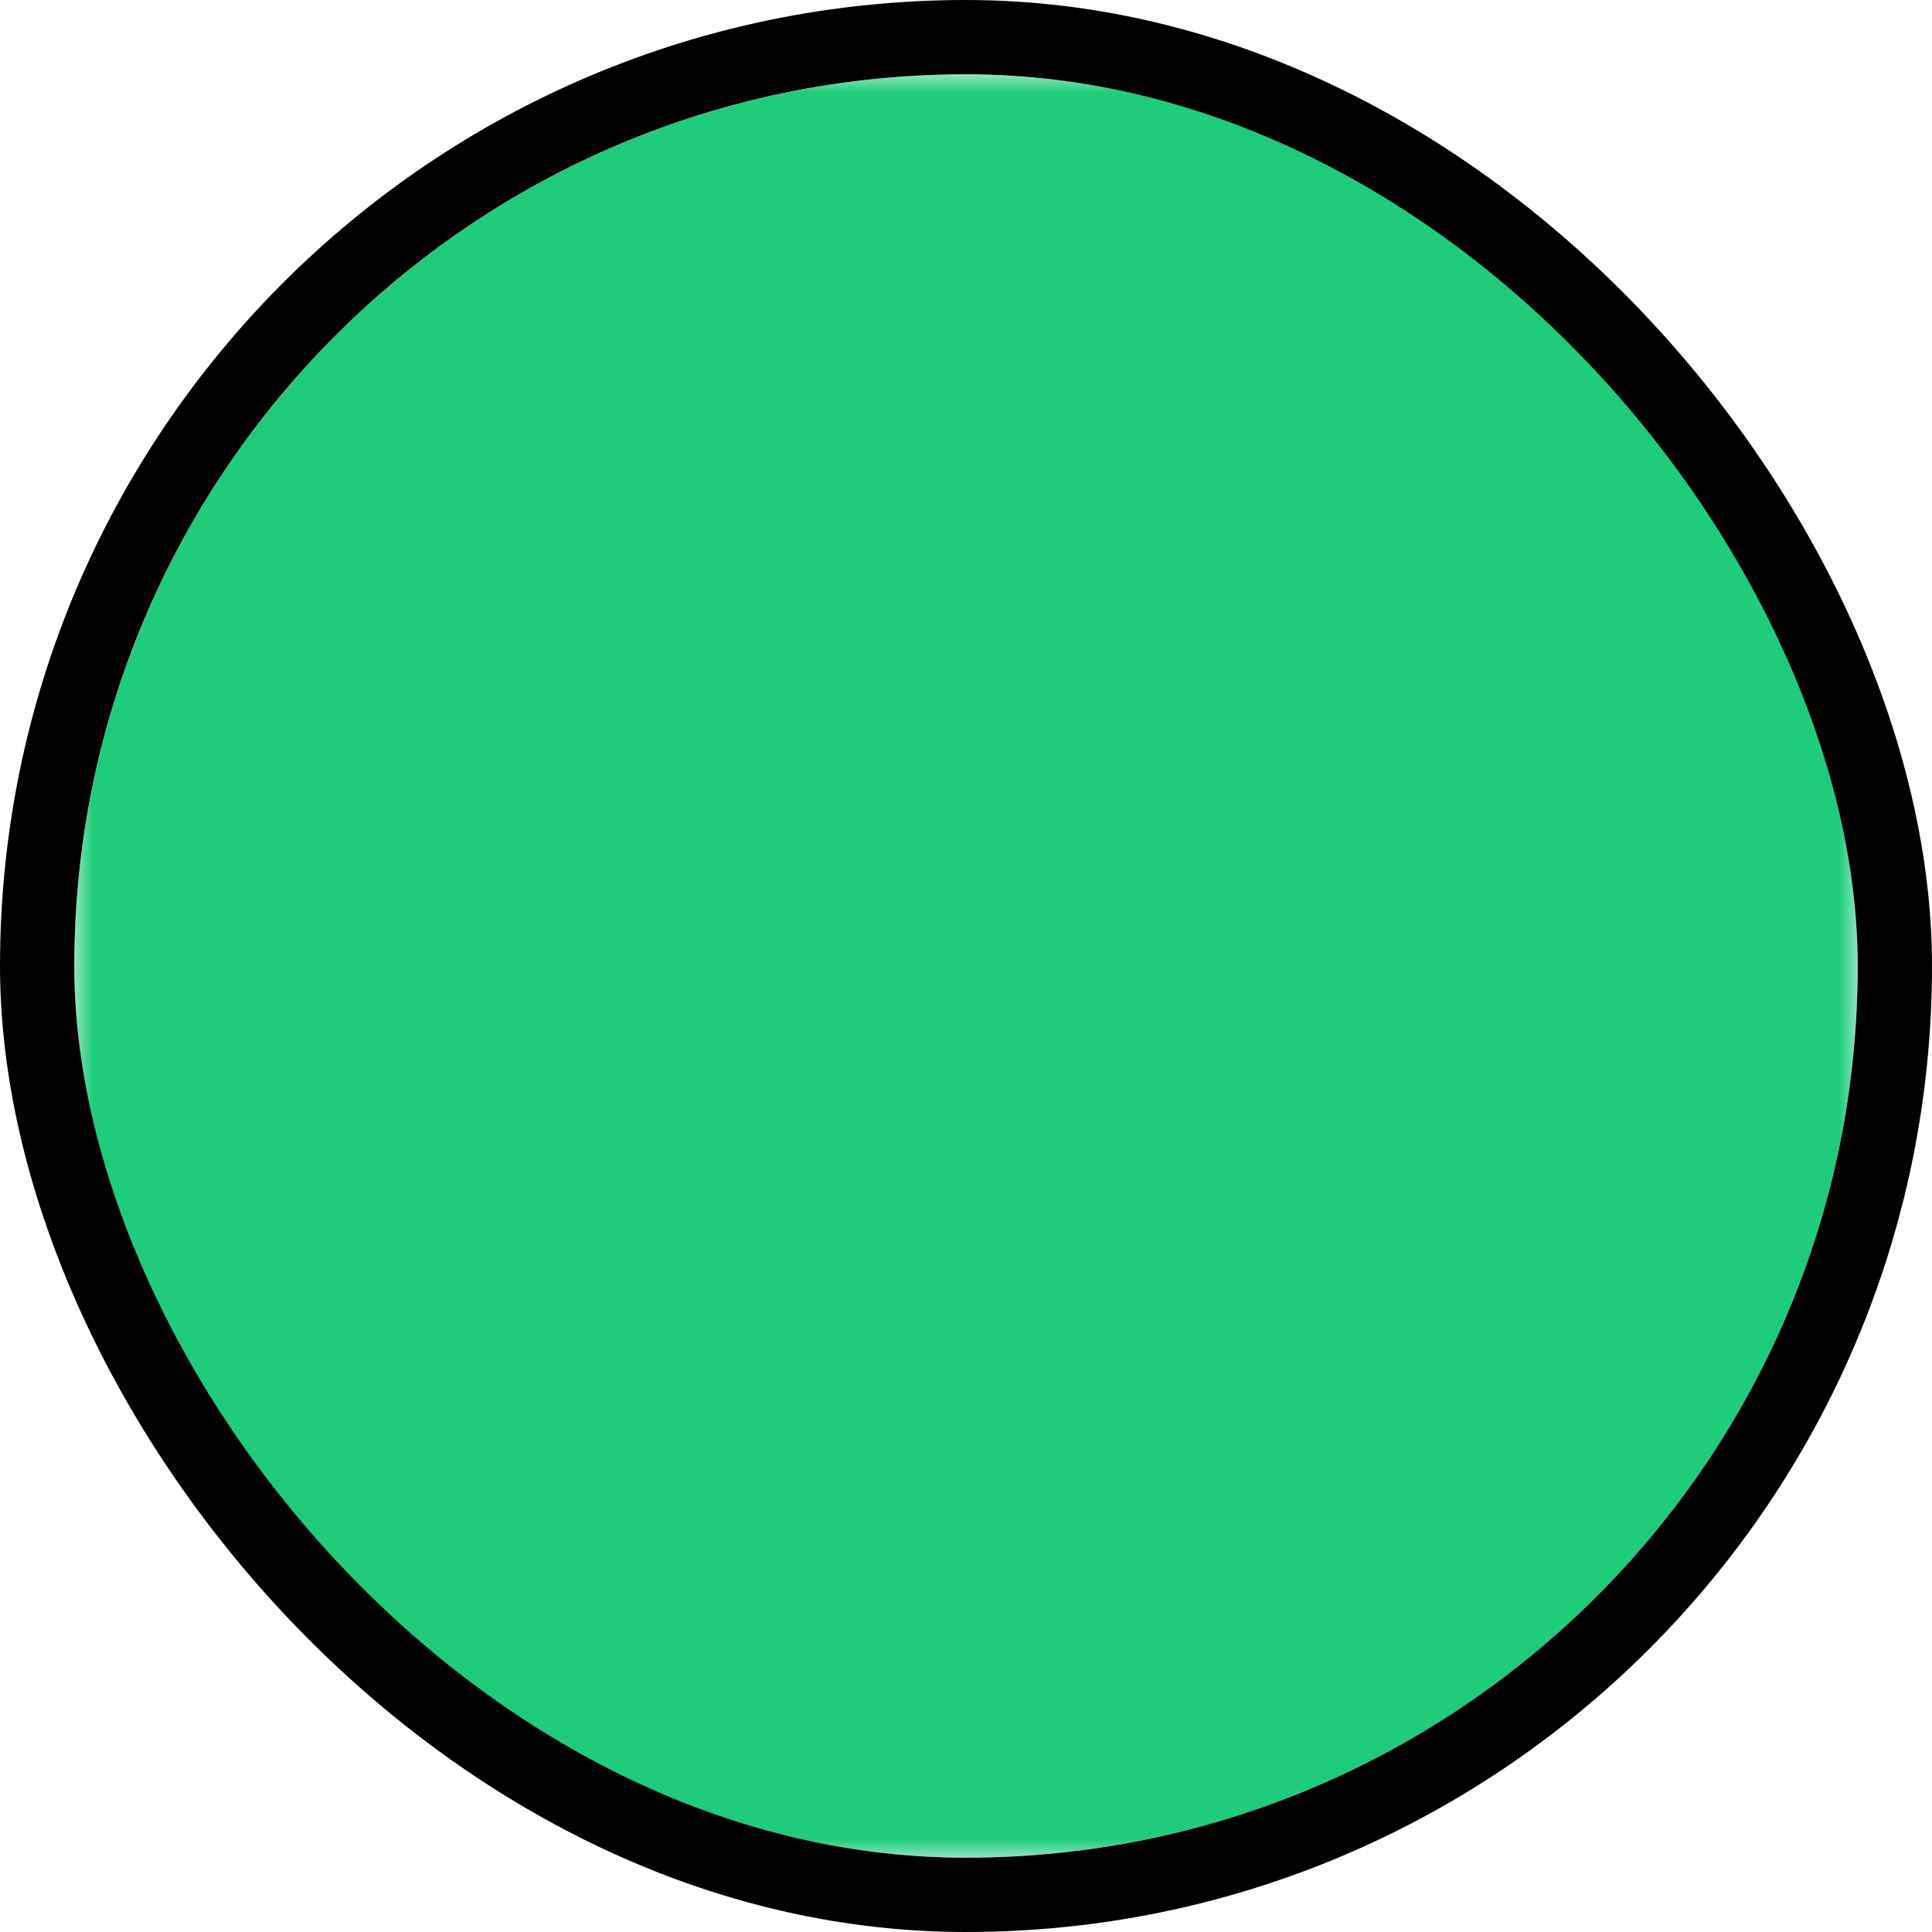 <svg width="52" height="52" viewBox="0 0 52 52" fill="none" xmlns="http://www.w3.org/2000/svg">
<g id="pepicons-pop:leave-circle-filled">
<g clip-path="url(#clip0_1662_931)">
<g id="Group">
<g id="Mask group">
<mask id="mask0_1662_931" style="mask-type:luminance" maskUnits="userSpaceOnUse" x="2" y="2" width="48" height="48">
<g id="Group_2">
<path id="Vector" d="M2 2H50V50H2V2Z" fill="white"/>
<g id="Group_3">
<path id="Vector_2" fill-rule="evenodd" clip-rule="evenodd" d="M35.283 20.89C35.659 20.577 36.144 20.426 36.632 20.47C37.119 20.514 37.569 20.75 37.882 21.126L41.728 25.741C42.027 26.119 42.167 26.599 42.118 27.078C42.069 27.558 41.834 27.999 41.464 28.307C41.093 28.616 40.617 28.767 40.136 28.73C39.656 28.692 39.209 28.467 38.892 28.105L35.045 23.489C34.731 23.113 34.581 22.628 34.625 22.141C34.669 21.653 34.905 21.203 35.281 20.89" fill="black"/>
<path id="Vector_3" fill-rule="evenodd" clip-rule="evenodd" d="M35.282 32.956C34.906 32.643 34.67 32.193 34.625 31.706C34.58 31.218 34.731 30.733 35.044 30.357L38.891 25.741C39.044 25.549 39.234 25.388 39.45 25.27C39.666 25.152 39.904 25.078 40.148 25.053C40.393 25.027 40.641 25.051 40.876 25.123C41.112 25.195 41.33 25.313 41.52 25.471C41.709 25.628 41.864 25.822 41.977 26.041C42.09 26.259 42.159 26.498 42.178 26.744C42.197 26.989 42.167 27.236 42.09 27.47C42.013 27.703 41.889 27.919 41.727 28.105L37.882 32.72C37.568 33.096 37.118 33.332 36.631 33.376C36.143 33.421 35.658 33.27 35.282 32.956Z" fill="black"/>
<path id="Vector_4" fill-rule="evenodd" clip-rule="evenodd" d="M39.847 26.923C39.847 27.413 39.653 27.882 39.307 28.229C38.96 28.575 38.491 28.769 38.001 28.769H26.001C25.512 28.769 25.042 28.575 24.696 28.229C24.35 27.882 24.155 27.413 24.155 26.923C24.155 26.433 24.35 25.964 24.696 25.618C25.042 25.271 25.512 25.077 26.001 25.077H38.001C38.491 25.077 38.96 25.271 39.307 25.618C39.653 25.964 39.847 26.433 39.847 26.923ZM13.078 14C13.078 13.51 13.273 13.041 13.619 12.694C13.965 12.348 14.435 12.154 14.924 12.154H31.54C32.029 12.154 32.499 12.348 32.845 12.694C33.191 13.041 33.386 13.51 33.386 14C33.386 14.49 33.191 14.959 32.845 15.305C32.499 15.652 32.029 15.846 31.54 15.846H14.924C14.435 15.846 13.965 15.652 13.619 15.305C13.273 14.959 13.078 14.49 13.078 14ZM13.078 39.846C13.078 39.356 13.273 38.887 13.619 38.541C13.965 38.194 14.435 38 14.924 38H31.54C32.029 38 32.499 38.194 32.845 38.541C33.191 38.887 33.386 39.356 33.386 39.846C33.386 40.336 33.191 40.805 32.845 41.151C32.499 41.498 32.029 41.692 31.54 41.692H14.924C14.435 41.692 13.965 41.498 13.619 41.151C13.273 40.805 13.078 40.336 13.078 39.846Z" fill="black"/>
<path id="Vector_5" fill-rule="evenodd" clip-rule="evenodd" d="M31.54 12.154C32.029 12.154 32.499 12.348 32.845 12.694C33.191 13.041 33.386 13.51 33.386 14V21.385C33.386 21.874 33.191 22.344 32.845 22.69C32.499 23.036 32.029 23.231 31.54 23.231C31.05 23.231 30.581 23.036 30.234 22.69C29.888 22.344 29.694 21.874 29.694 21.385V14C29.694 13.51 29.888 13.041 30.234 12.694C30.581 12.348 31.05 12.154 31.54 12.154ZM31.54 30.615C32.029 30.615 32.499 30.81 32.845 31.156C33.191 31.502 33.386 31.972 33.386 32.462V39.846C33.386 40.336 33.191 40.805 32.845 41.151C32.499 41.498 32.029 41.692 31.54 41.692C31.05 41.692 30.581 41.498 30.234 41.151C29.888 40.805 29.694 40.336 29.694 39.846V32.462C29.694 31.972 29.888 31.502 30.234 31.156C30.581 30.81 31.05 30.615 31.54 30.615ZM14.924 12.154C15.414 12.154 15.883 12.348 16.23 12.694C16.576 13.041 16.77 13.51 16.77 14V39.846C16.77 40.336 16.576 40.805 16.23 41.151C15.883 41.498 15.414 41.692 14.924 41.692C14.435 41.692 13.965 41.498 13.619 41.151C13.273 40.805 13.078 40.336 13.078 39.846V14C13.078 13.51 13.273 13.041 13.619 12.694C13.965 12.348 14.435 12.154 14.924 12.154Z" fill="black"/>
</g>
</g>
</mask>
<g mask="url(#mask0_1662_931)">
<path id="Vector_6" d="M26 50C39.255 50 50 39.255 50 26C50 12.745 39.255 2 26 2C12.745 2 2 12.745 2 26C2 39.255 12.745 50 26 50Z" fill="#1FCC7B"/>
</g>
</g>
</g>
</g>
<rect x="1" y="1" width="50" height="50" rx="25" stroke="black" stroke-width="2"/>
</g>
<defs>
<clipPath id="clip0_1662_931">
<rect x="2" y="2" width="48" height="48" rx="24" fill="white"/>
</clipPath>
</defs>
</svg>
